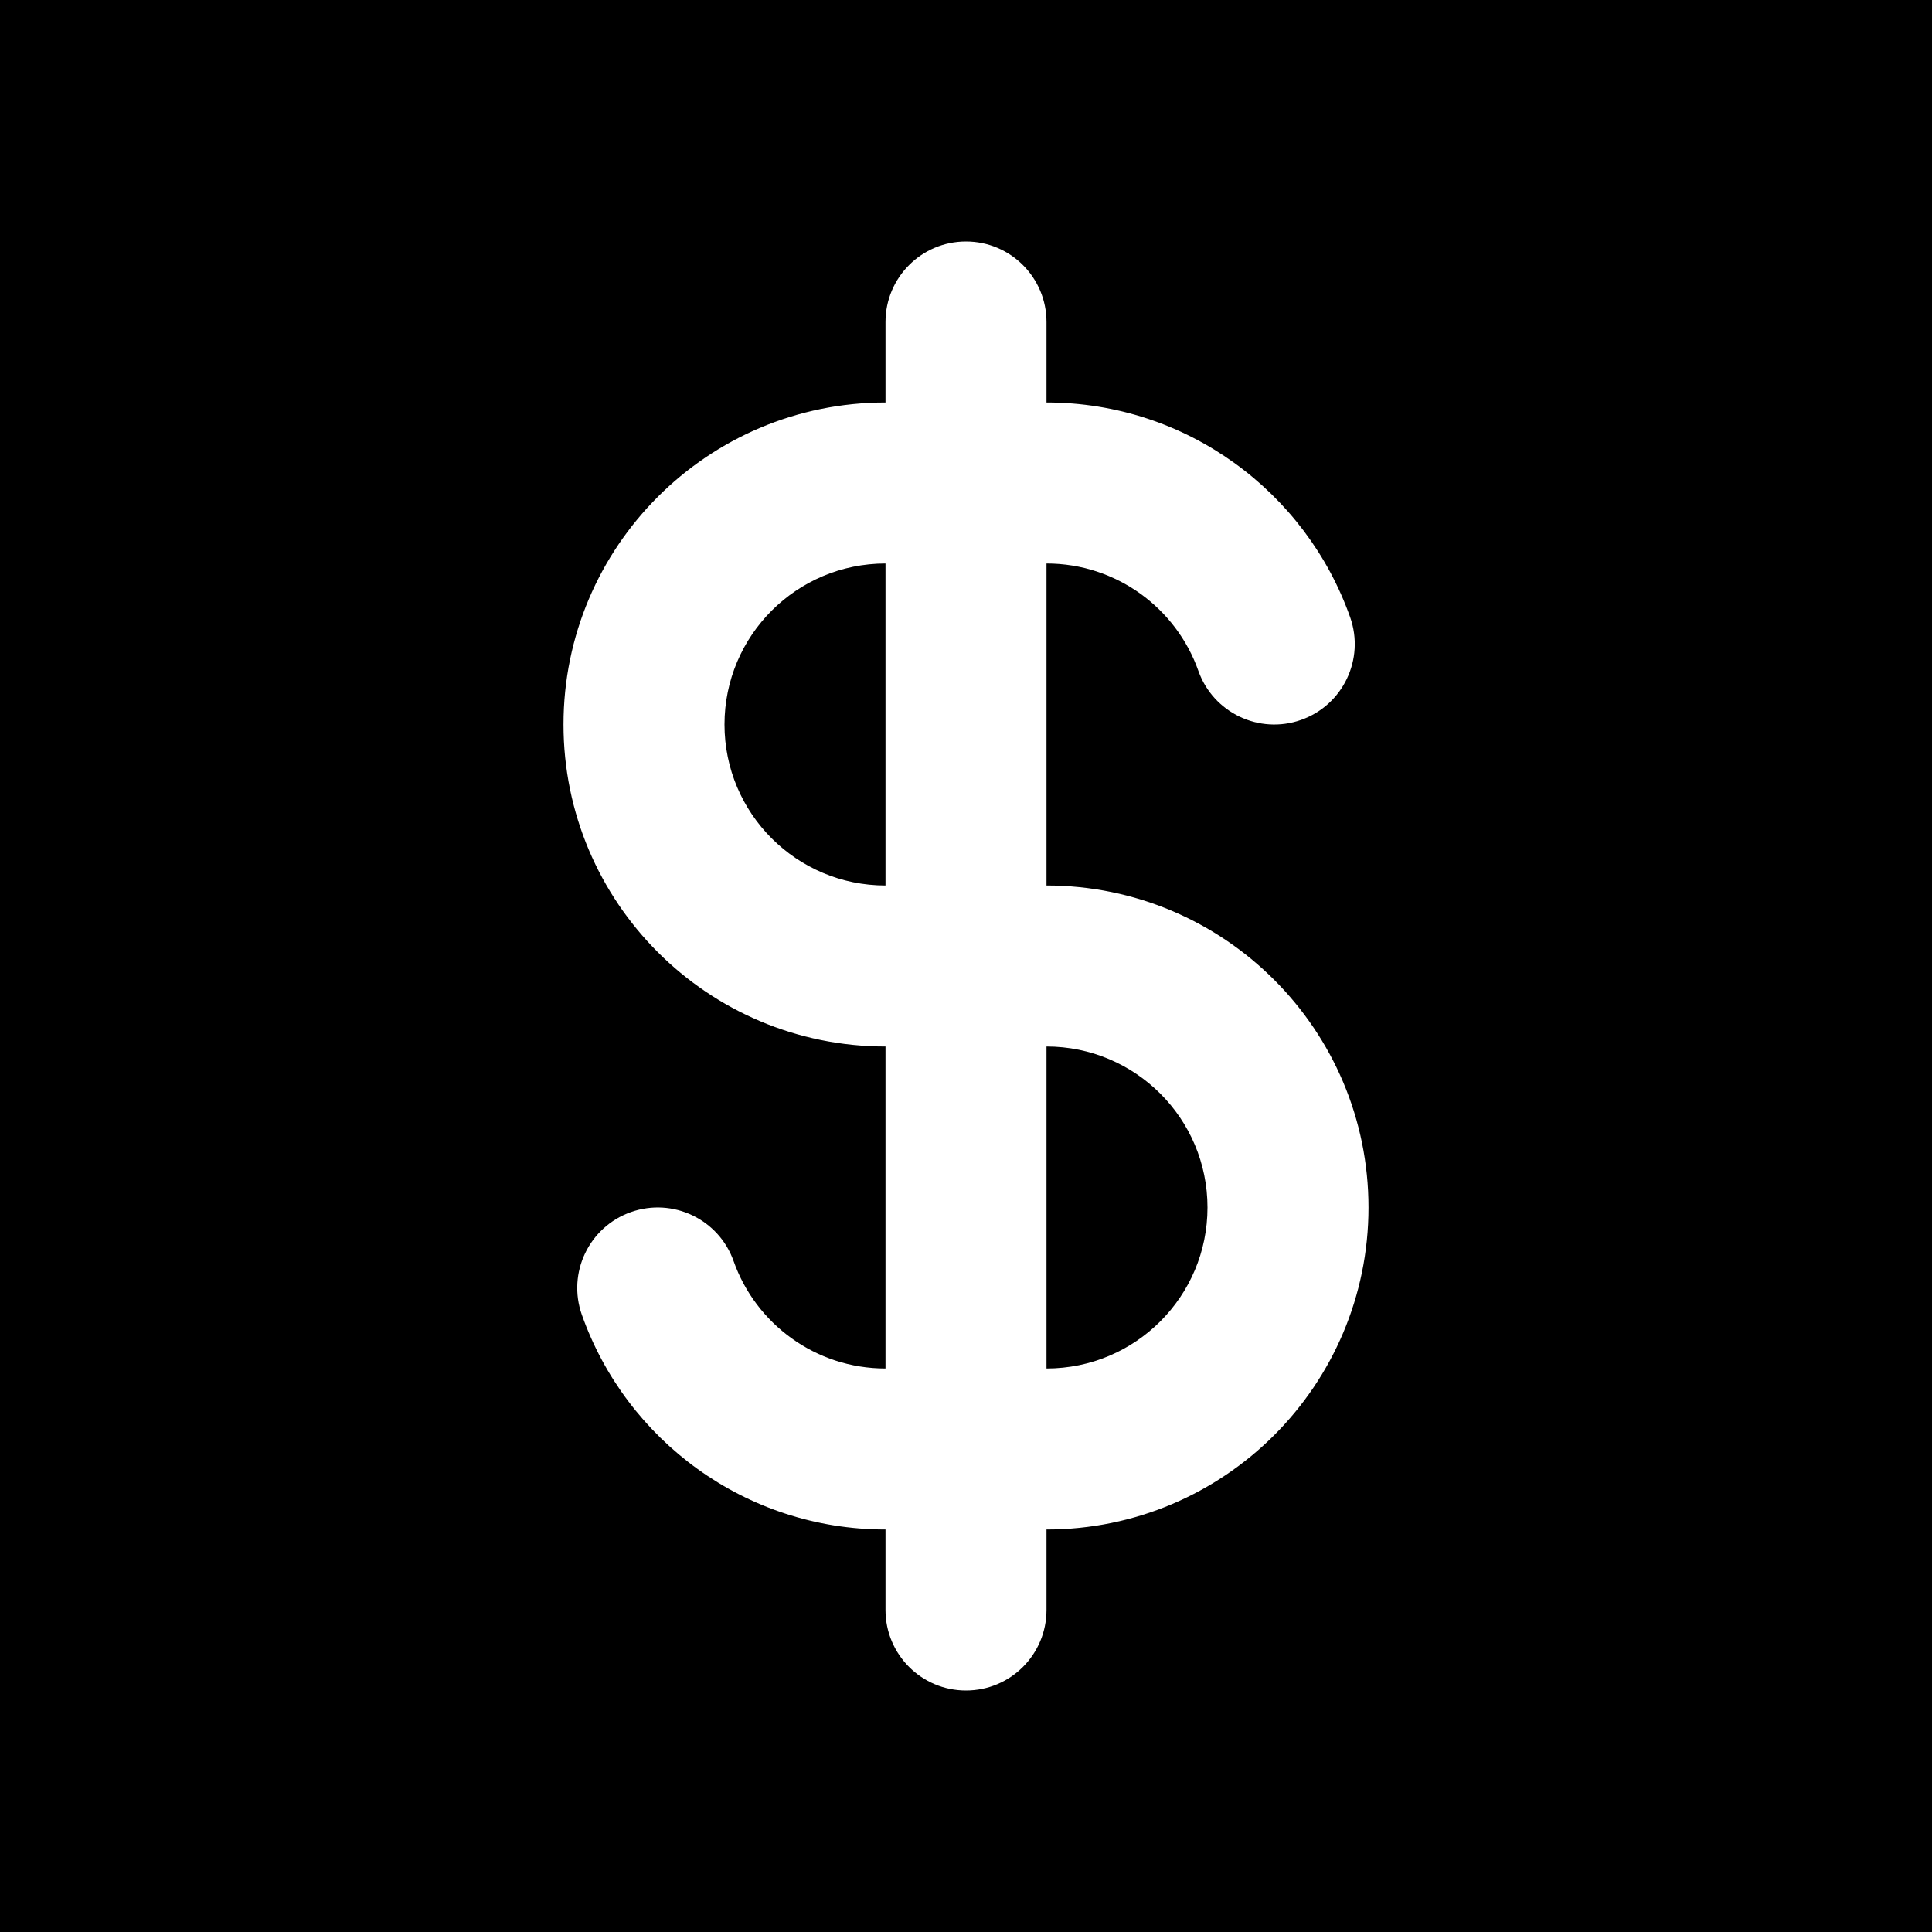 <svg width="48" height="48" viewBox="0 0 48 48" fill="none" xmlns="http://www.w3.org/2000/svg">
<g clip-path="url(#clip0_2161_758)">
<path d="M18 18C18 15.791 19.791 14 22 14V22C19.791 22 18 20.209 18 18Z" fill="black"/>
<path d="M30 30C30 32.209 28.209 34 26 34V26C28.209 26 30 27.791 30 30Z" fill="black"/>
<path fill-rule="evenodd" clip-rule="evenodd" d="M48 0H0V48H48V0ZM24 6C25.105 6 26 6.895 26 8V10C29.486 10 32.447 12.229 33.544 15.334C33.912 16.375 33.367 17.518 32.325 17.886C31.284 18.254 30.141 17.708 29.773 16.666C29.223 15.11 27.738 14 26 14V22C30.418 22 34 25.582 34 30C34 34.418 30.418 38 26 38V40C26 41.105 25.105 42 24 42C22.895 42 22 41.105 22 40V38C18.514 38 15.553 35.771 14.456 32.666C14.088 31.625 14.633 30.482 15.675 30.114C16.716 29.746 17.859 30.292 18.227 31.334C18.777 32.89 20.262 34 22 34V26C17.582 26 14 22.418 14 18C14 13.582 17.582 10 22 10V8C22 6.895 22.895 6 24 6Z" fill="black"/>
</g>
<defs>
<clipPath id="clip0_2161_758">
<rect width="48" height="48" fill="white"/>
</clipPath>
</defs>
</svg>

